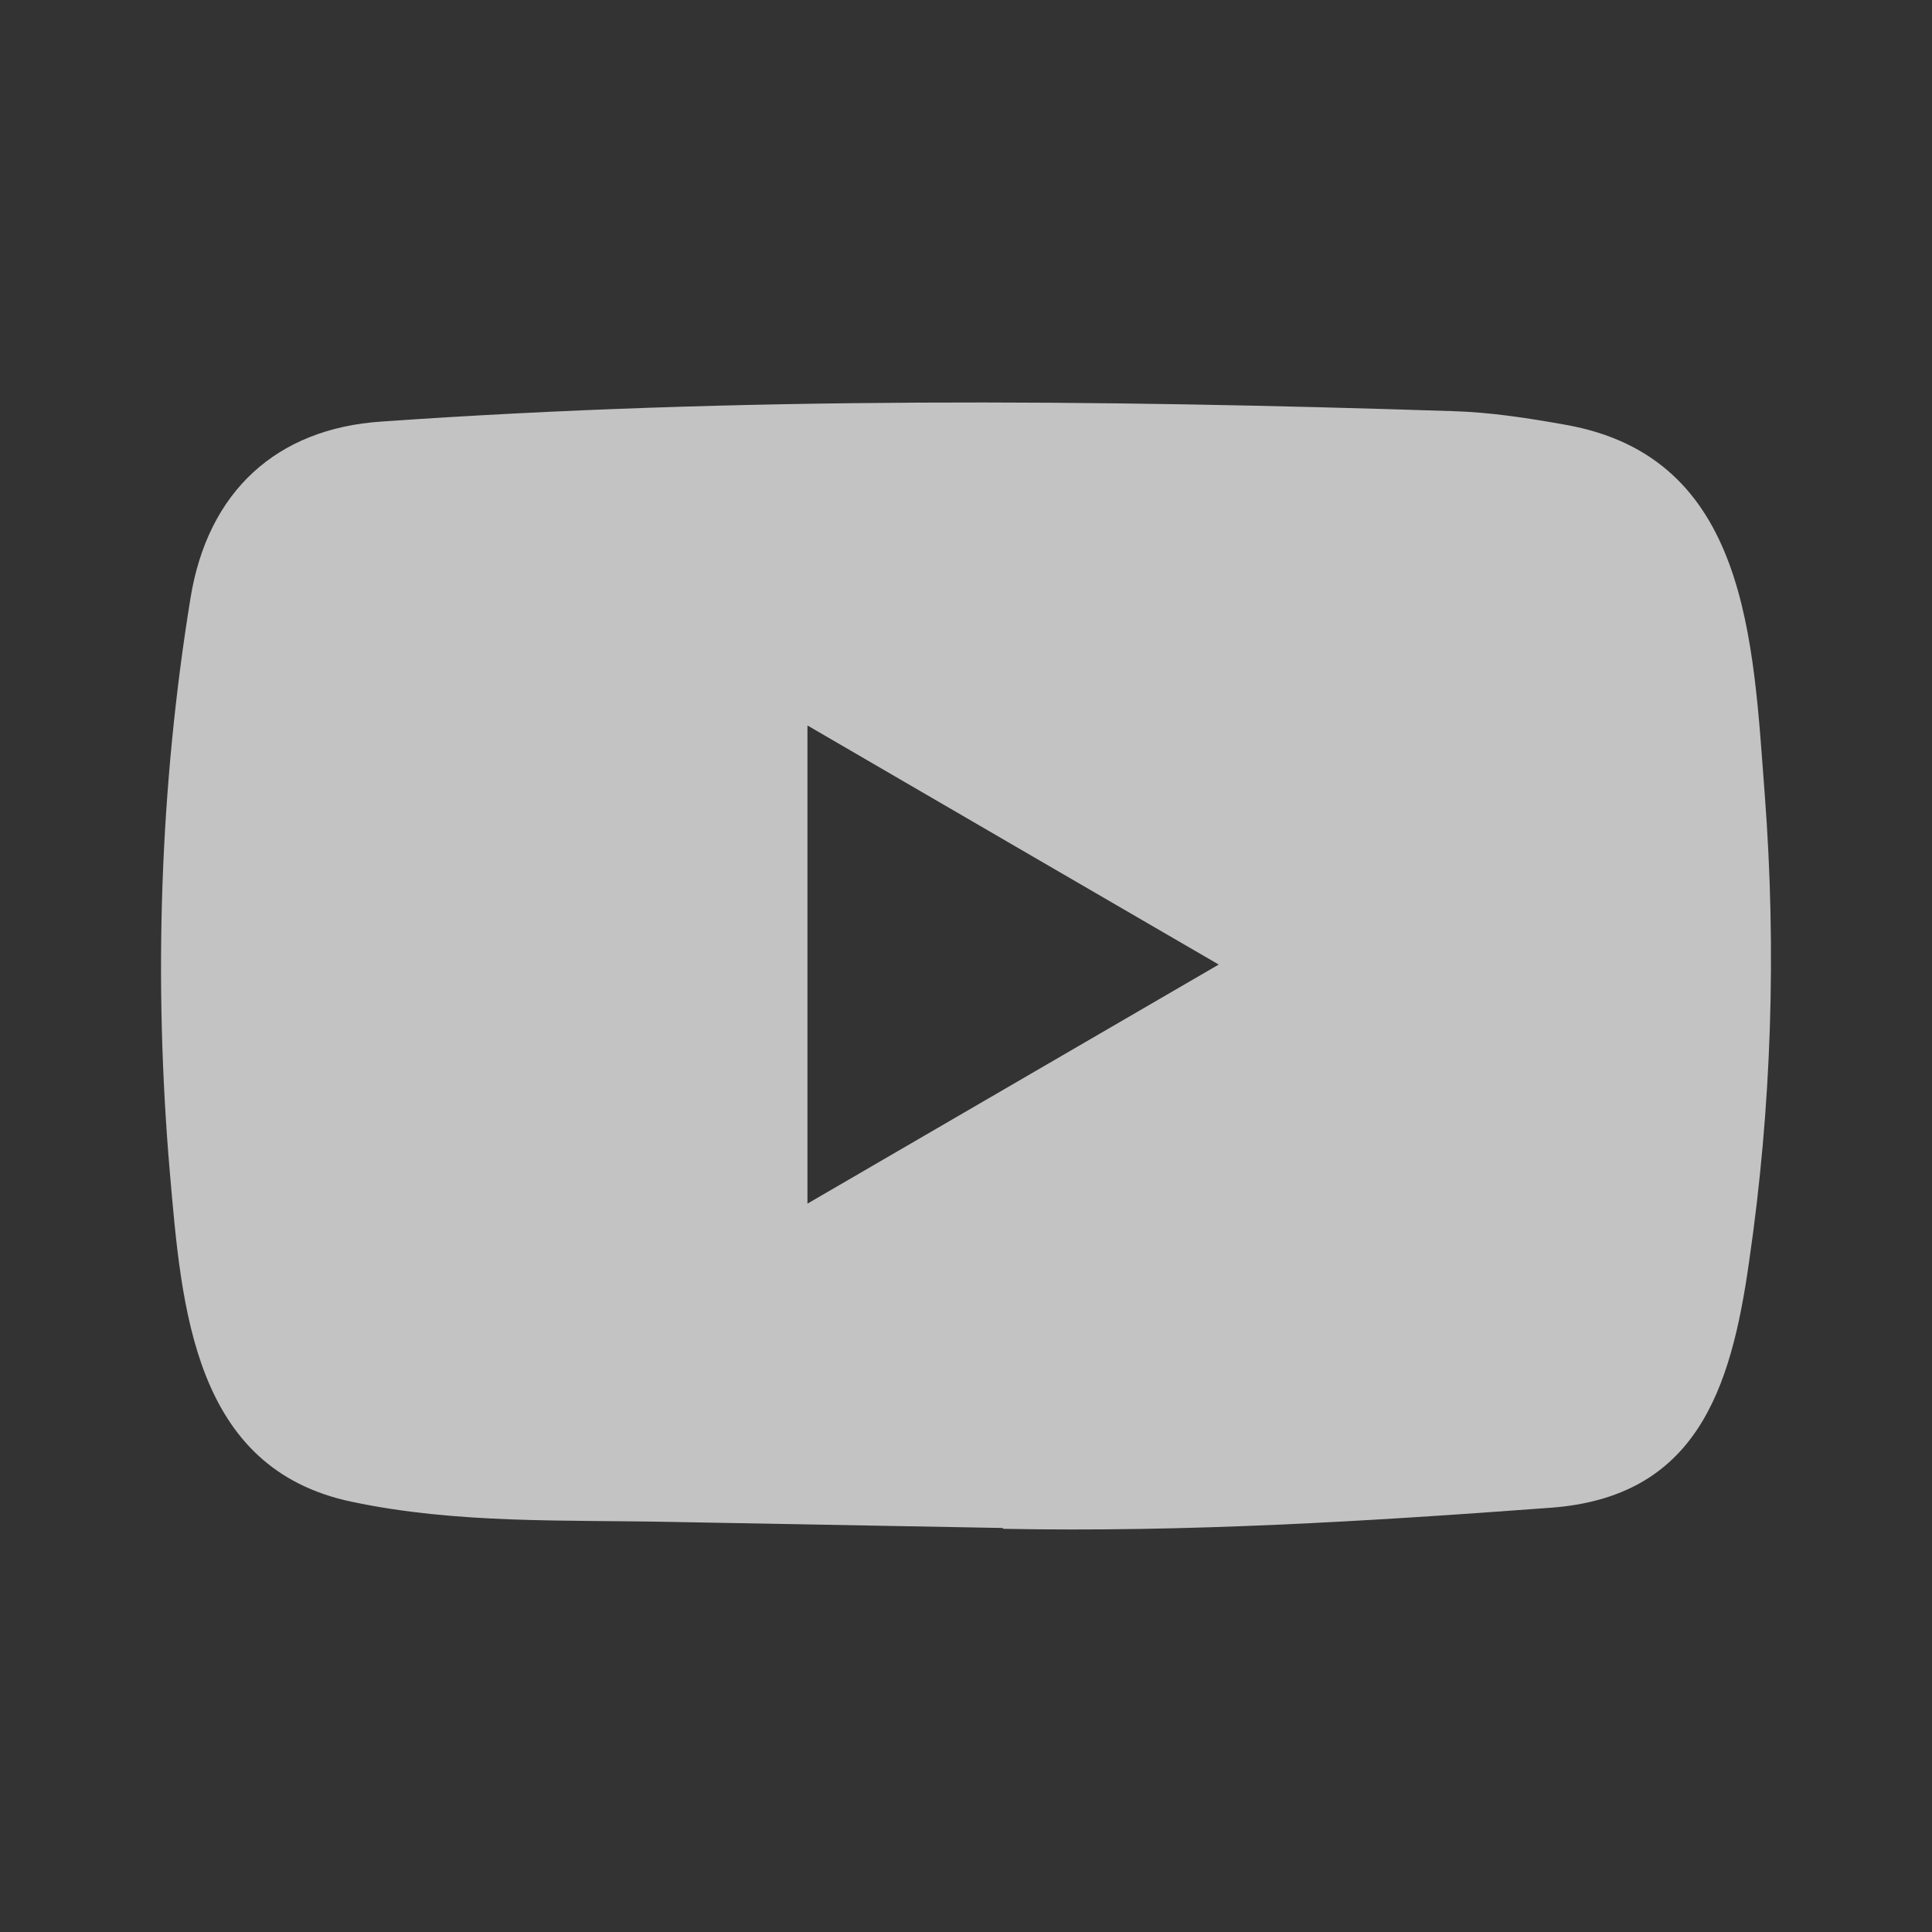 <svg width="16" height="16" viewBox="0 0 16 16" fill="none" xmlns="http://www.w3.org/2000/svg">
<rect x="0" y="0" width="16" height="16" fill="#333333" stroke="none"/>
<path d="M8.295 12.654L5.56 12.604C4.674 12.586 3.786 12.621 2.918 12.438C1.597 12.165 1.504 10.826 1.406 9.703C1.271 8.124 1.323 6.517 1.578 4.951C1.721 4.073 2.287 3.548 3.162 3.491C6.115 3.284 9.088 3.309 12.034 3.405C12.345 3.414 12.659 3.463 12.966 3.518C14.48 3.786 14.517 5.304 14.615 6.581C14.713 7.871 14.672 9.168 14.485 10.45C14.335 11.511 14.047 12.401 12.835 12.487C11.316 12.6 9.832 12.69 8.308 12.661C8.308 12.654 8.3 12.654 8.295 12.654ZM6.687 9.968C7.832 9.303 8.955 8.649 10.093 7.988C8.946 7.323 7.825 6.669 6.687 6.008V9.968Z" fill="#FBFBFB" fill-opacity="0.72"/>
</svg>
